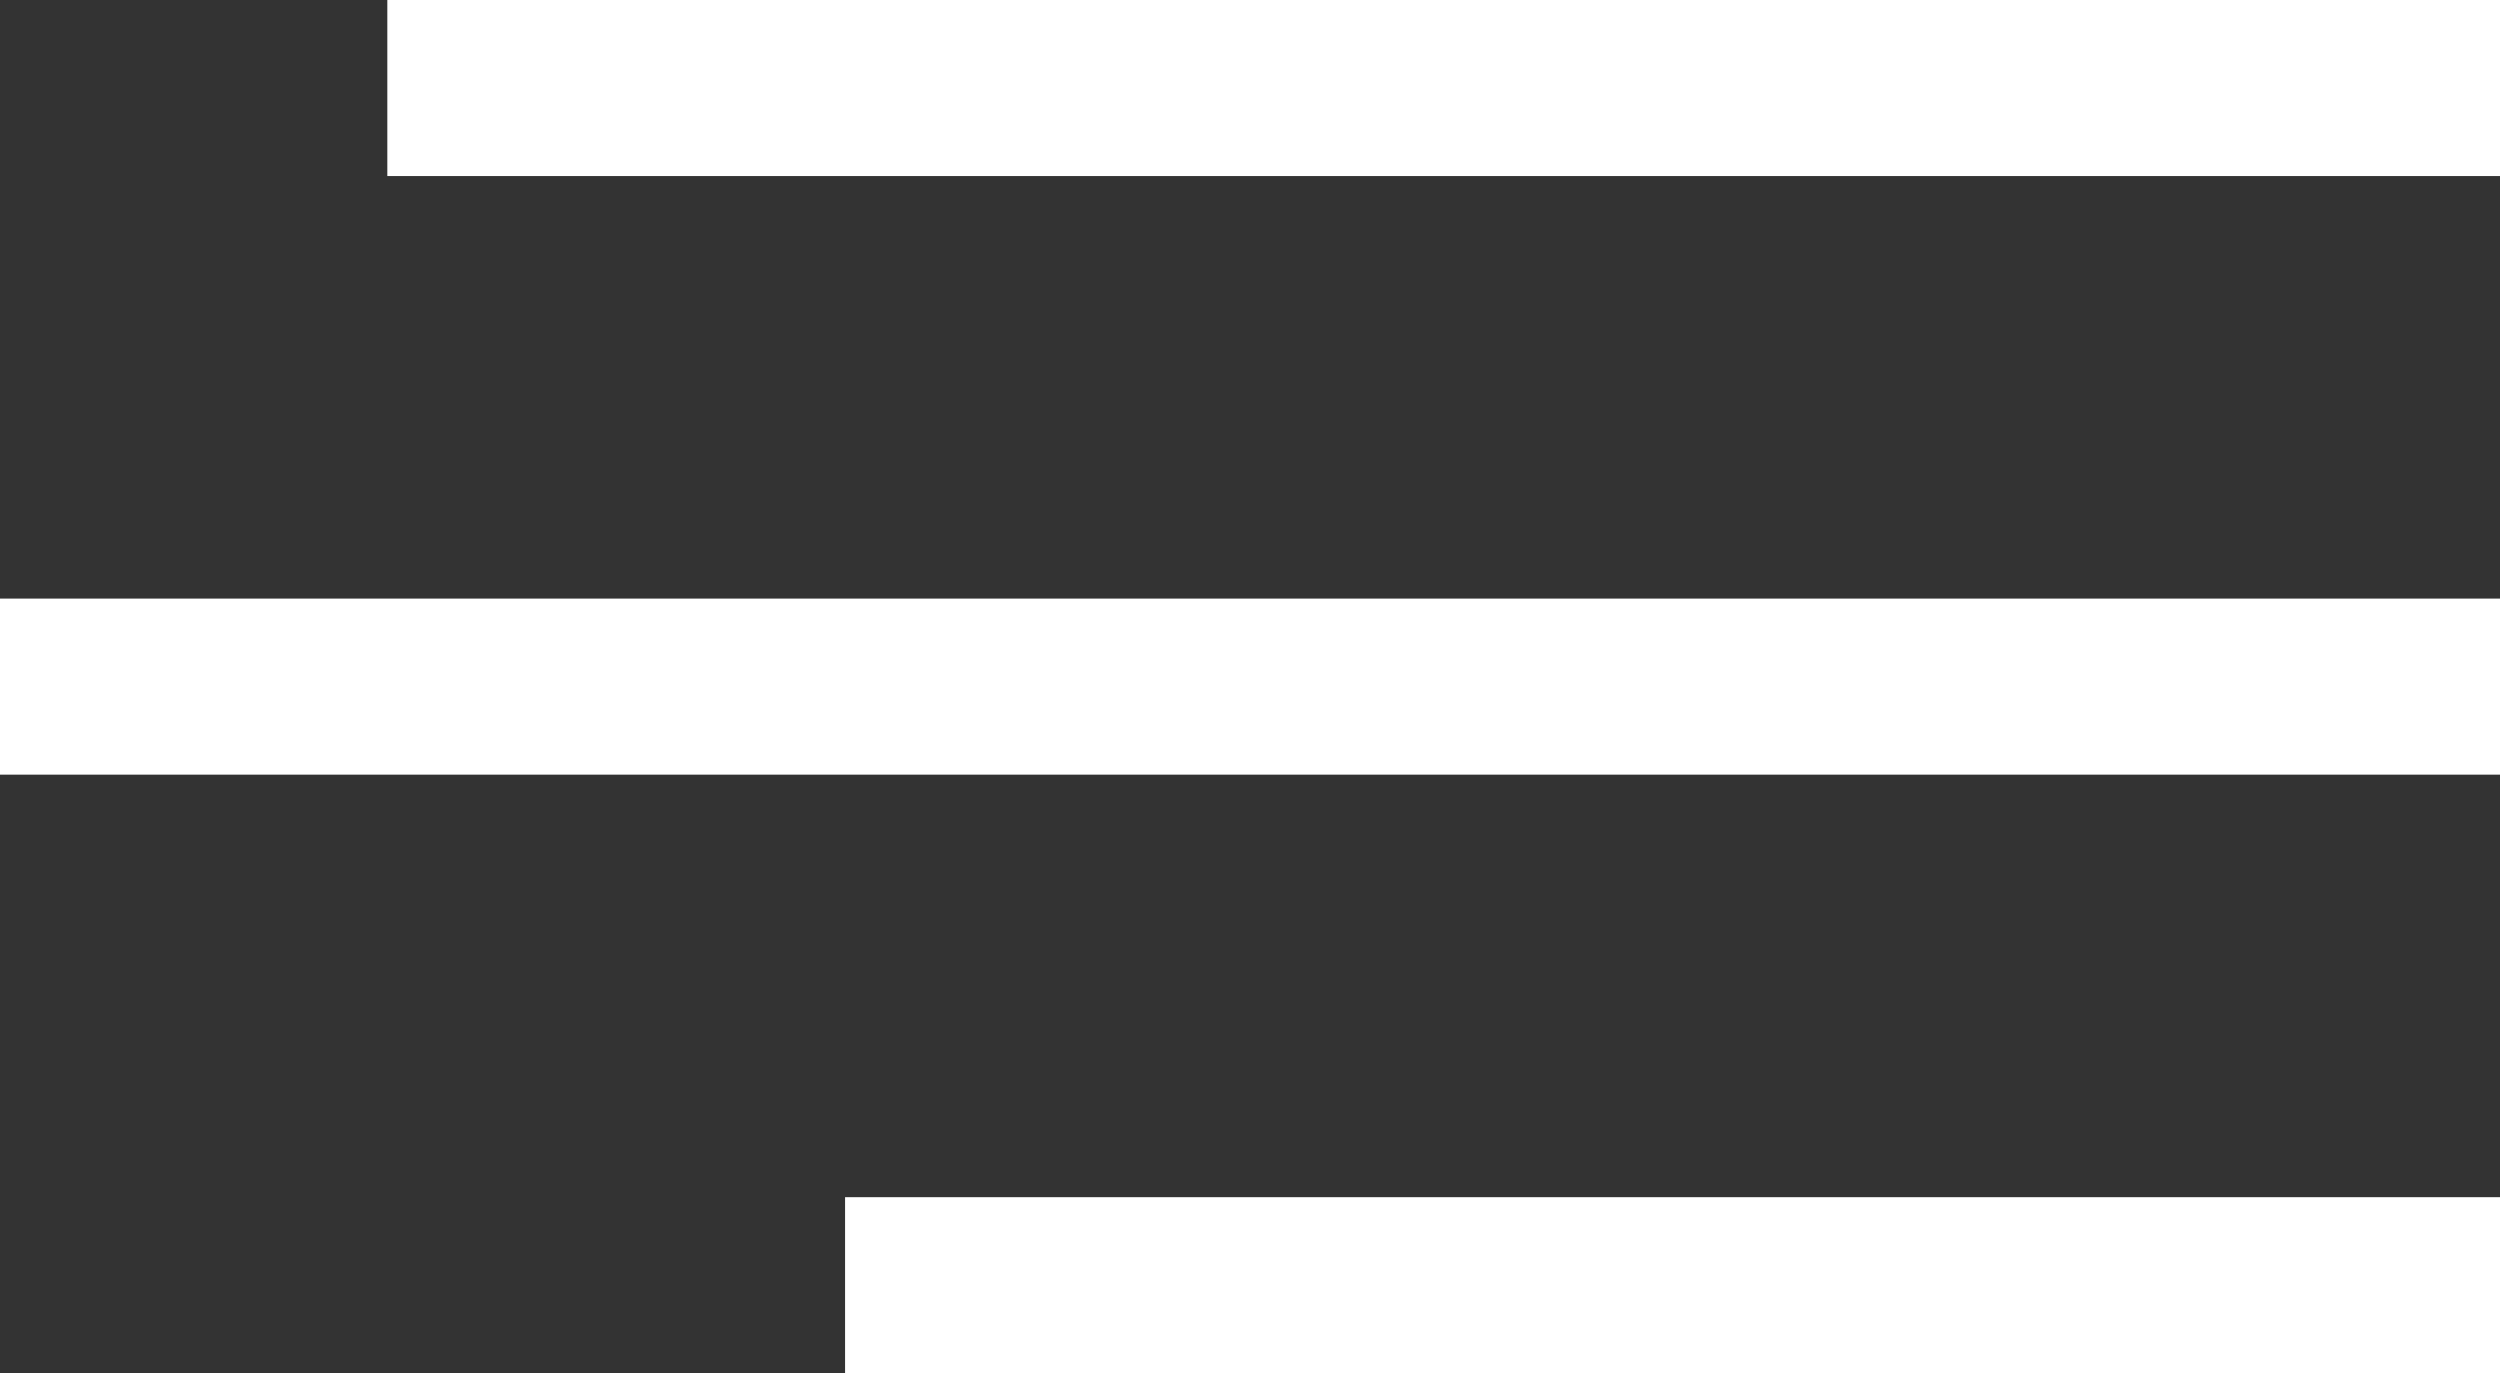 <svg xmlns="http://www.w3.org/2000/svg" width="71" height="39" viewBox="0 0 71 39">
  <rect x="0" y="0" width="71" height="39" fill="#333333" stroke="none"/>
  <g id="Group_659" data-name="Group 659" transform="translate(-1762 -12)">
    <rect id="Rectangle_594" data-name="Rectangle 594" width="60" height="5" transform="translate(1773 12)" fill="#fff"/>
    <rect id="Rectangle_595" data-name="Rectangle 595" width="71" height="5" transform="translate(1762 29)" fill="#fff"/>
    <rect id="Rectangle_596" data-name="Rectangle 596" width="47" height="5" transform="translate(1786 46)" fill="#fff"/>
  </g>
</svg>
